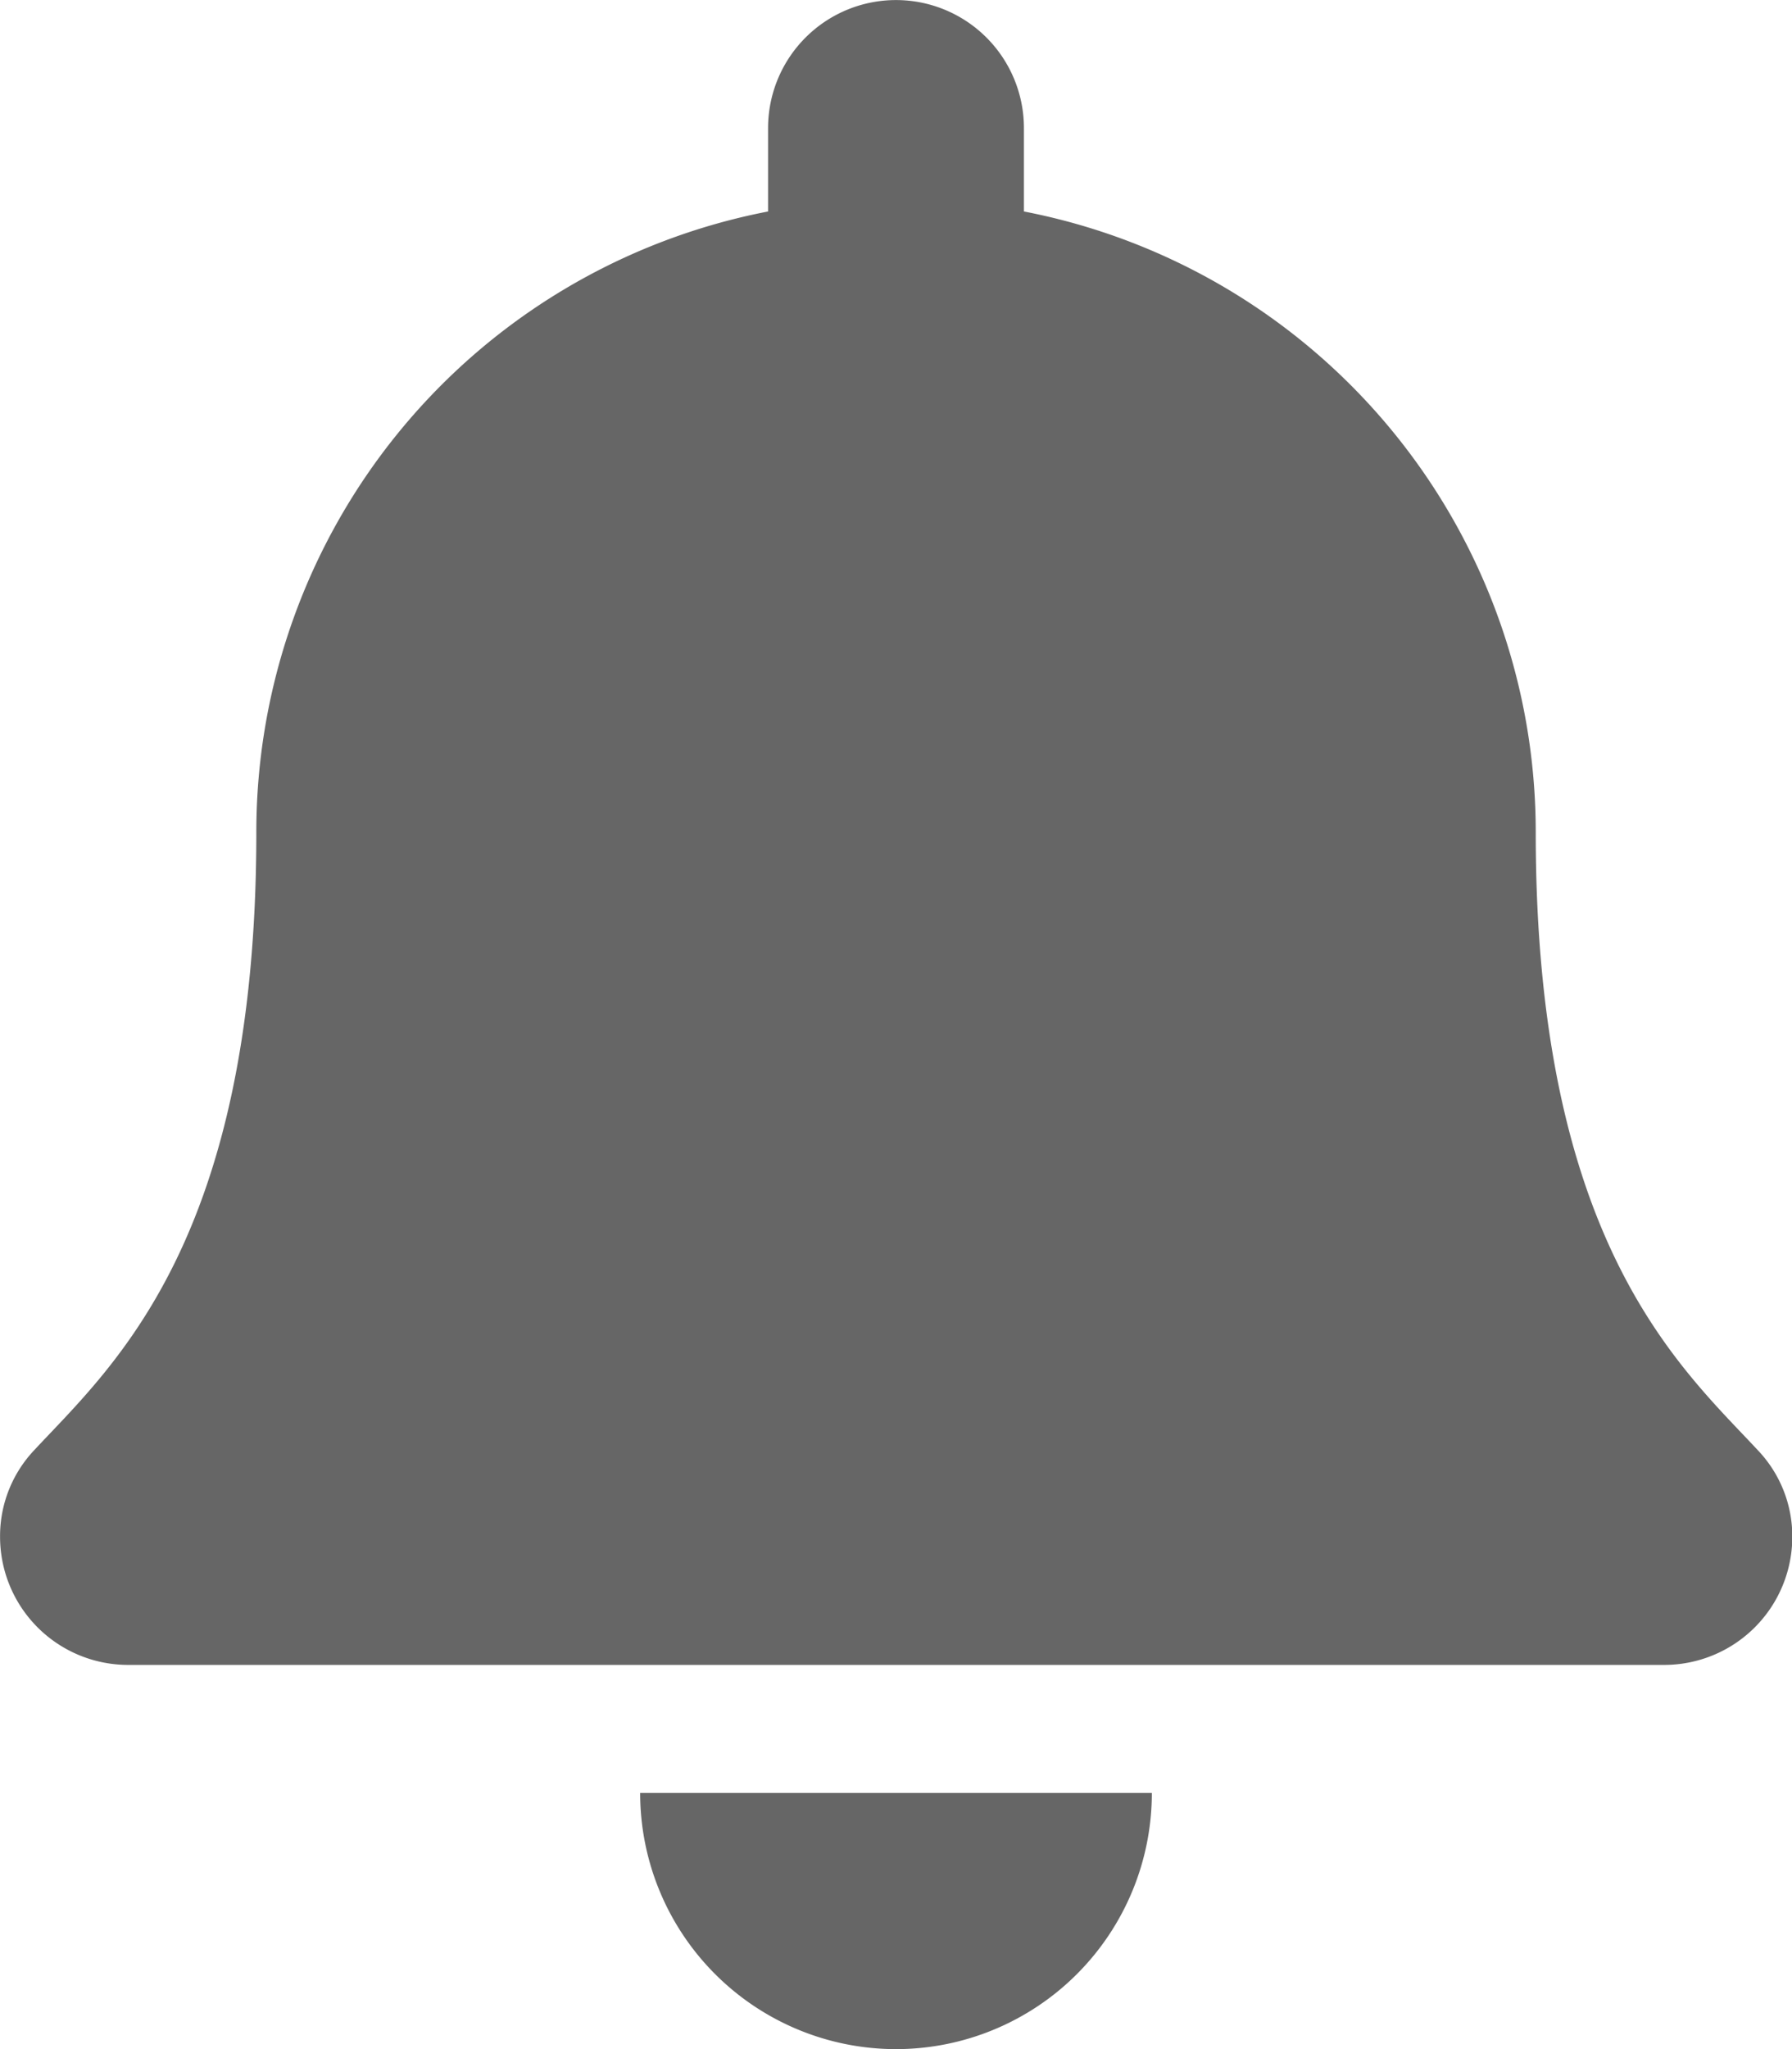 <svg xmlns="http://www.w3.org/2000/svg" width="29.25" height="33.429" viewBox="0 0 29.25 33.429"><defs><style>.a{fill:rgba(0,0,0,0.6);}</style></defs><path class="a" d="M14.624,33.429A4.178,4.178,0,0,0,18.8,29.25H10.448A4.178,4.178,0,0,0,14.624,33.429Zm14.063-9.775C27.426,22.3,25.066,20.26,25.066,13.58A10.31,10.31,0,0,0,16.712,3.45V2.089a2.088,2.088,0,1,0-4.176,0V3.45A10.31,10.31,0,0,0,4.183,13.58c0,6.679-2.36,8.718-3.622,10.074A2.04,2.04,0,0,0,0,25.072a2.091,2.091,0,0,0,2.1,2.089H27.154a2.091,2.091,0,0,0,2.1-2.089A2.039,2.039,0,0,0,28.687,23.654Z" transform="translate(0.001)"/></svg>